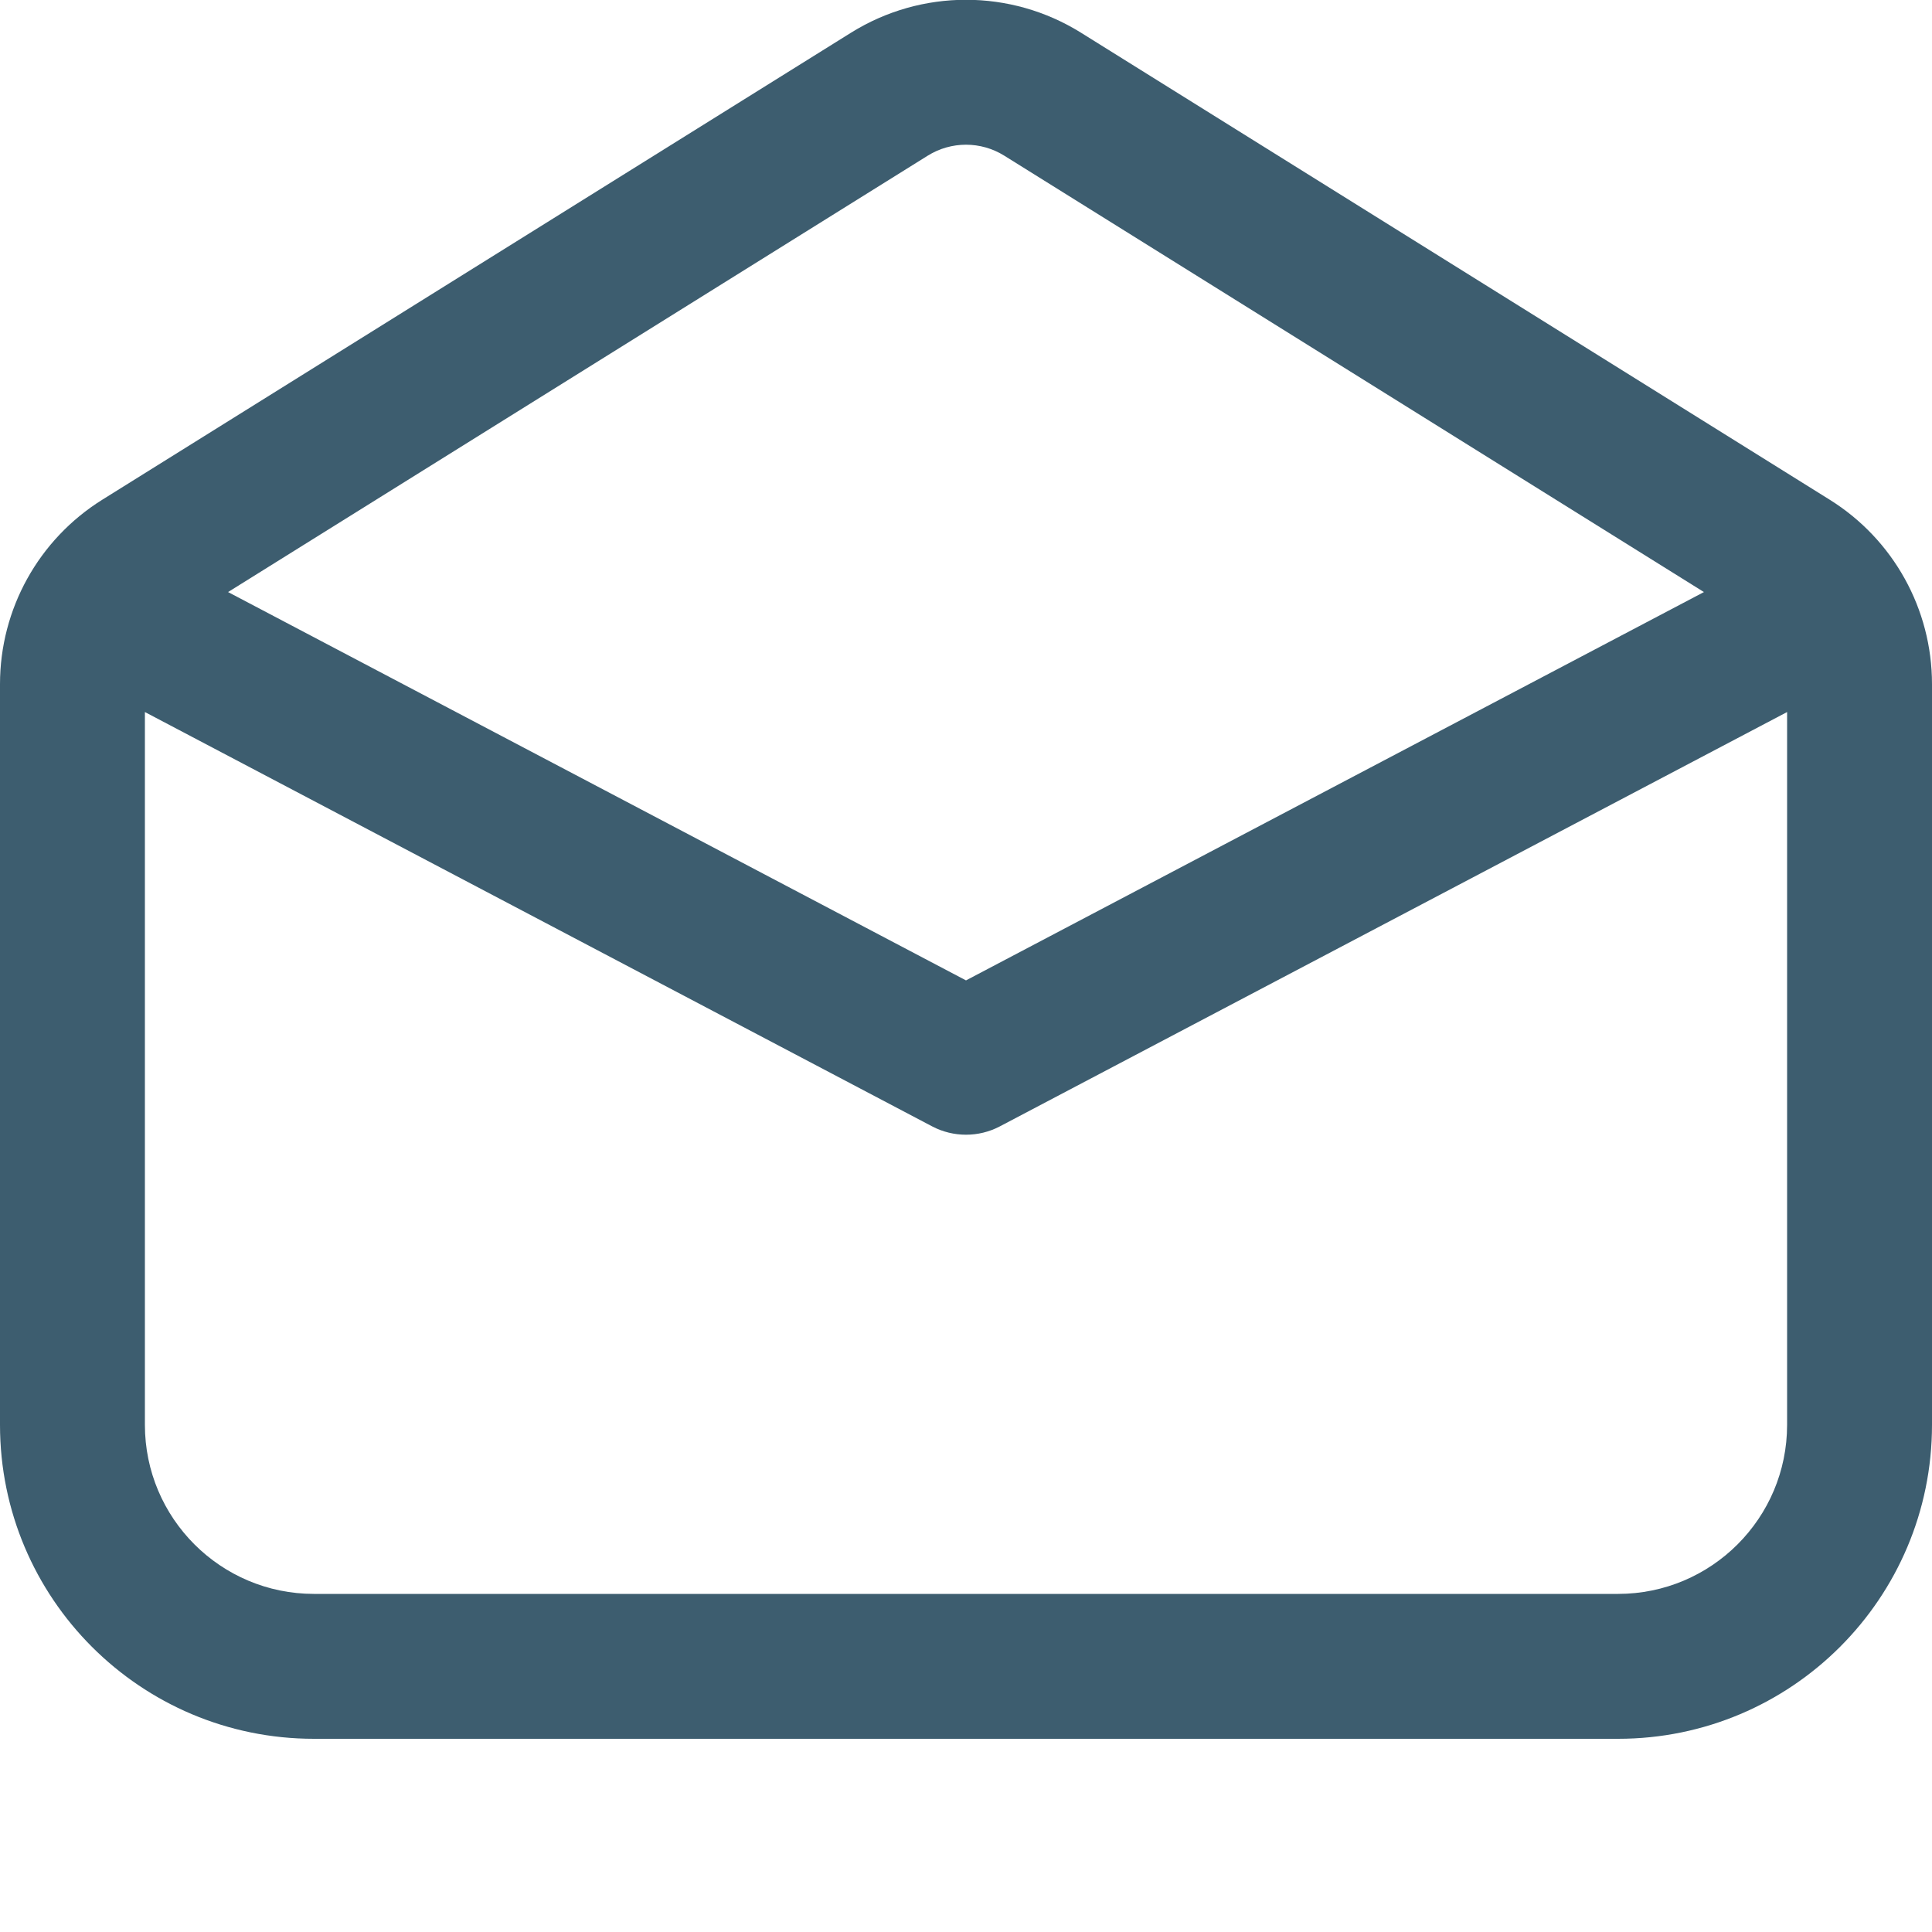 <svg width="20" height="20" viewBox="0 0 20 20" fill="none" xmlns="http://www.w3.org/2000/svg">
<g clip-path="url(#clip0_751_61715)">
<path d="M11.191 0.339C10.462 -0.116 9.538 -0.116 8.809 0.339L1.059 5.173C0.4 5.584 0 6.305 0 7.082V14.75C0 16.545 1.455 18 3.25 18H16.75C18.545 18 20 16.545 20 14.75V7.082C20 6.305 19.6 5.584 18.941 5.173L11.191 0.339ZM9.603 1.612C9.846 1.46 10.154 1.46 10.397 1.612L17.639 6.129L10 10.149L2.361 6.129L9.603 1.612ZM1.5 7.371L9.651 11.661C9.869 11.775 10.131 11.775 10.349 11.661L18.5 7.371V14.75C18.5 15.716 17.716 16.5 16.75 16.5H3.25C2.284 16.5 1.5 15.716 1.5 14.75V7.371Z" fill="#3D5D6F"/>
</g>
<defs>
<clipPath id="clip0_751_61715">
<rect width="20" height="20" fill="white"/>
</clipPath>
</defs>
</svg>
